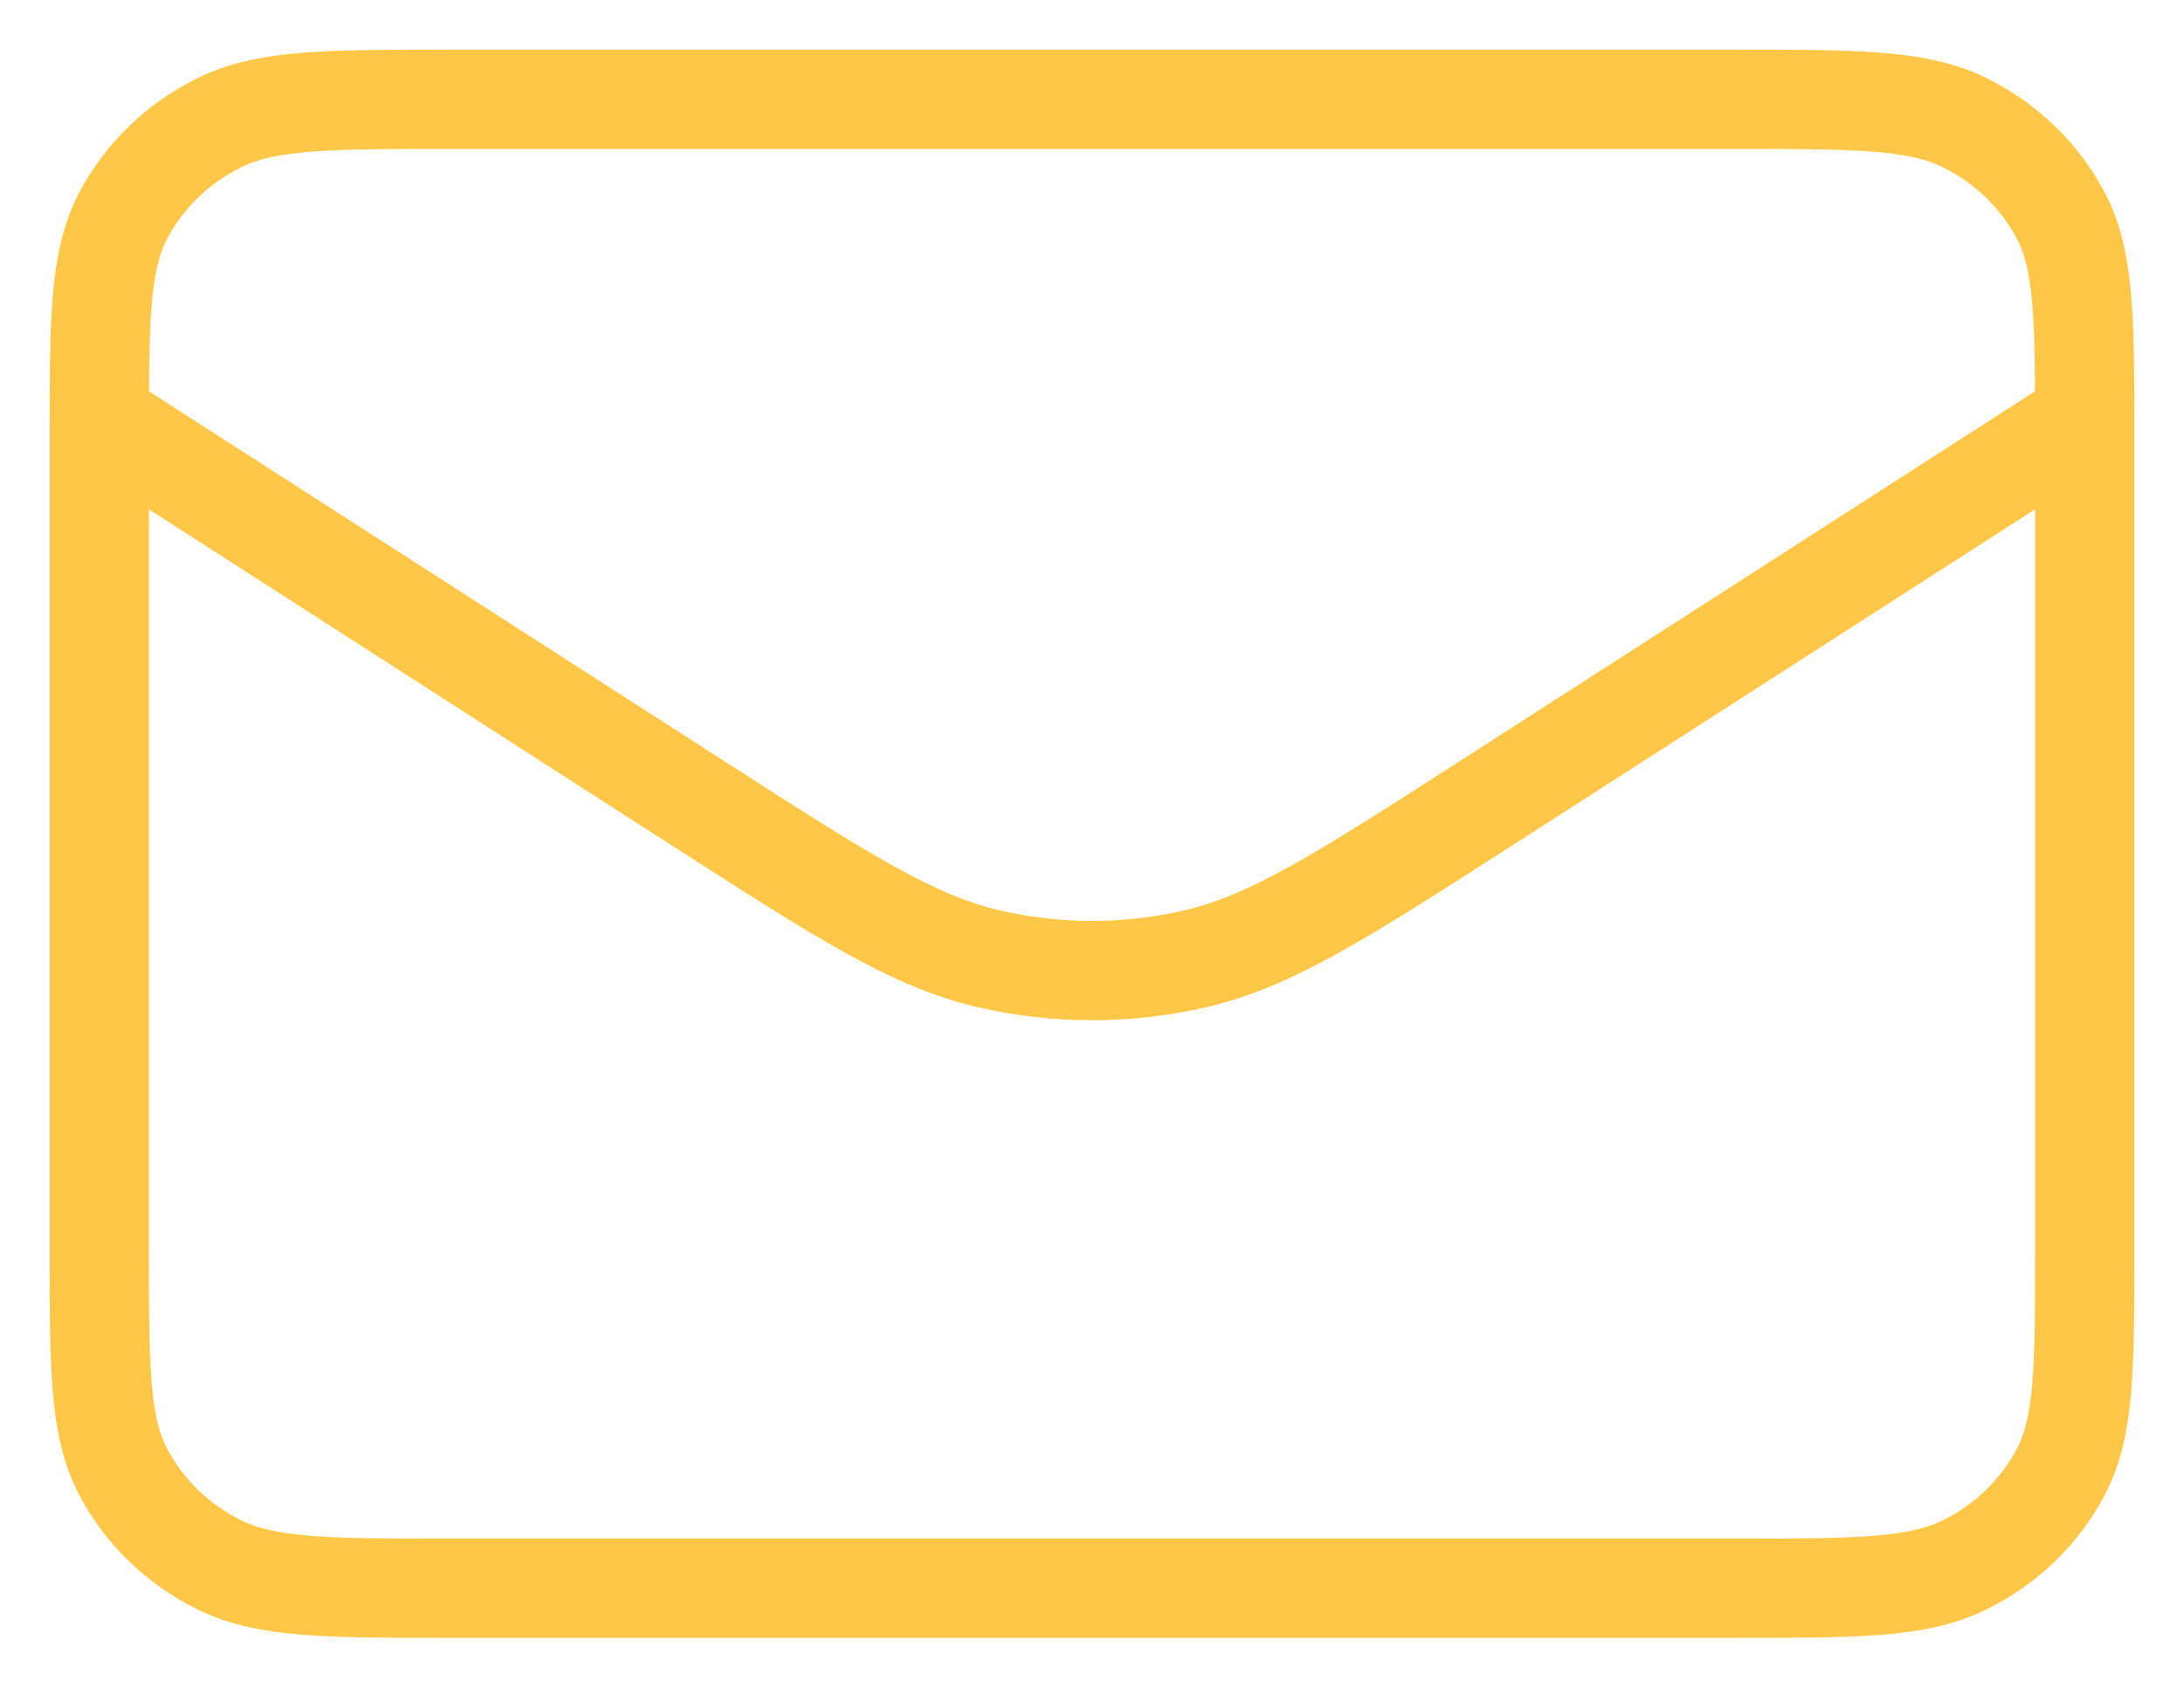 <svg width="22" height="17" viewBox="0 0 22 17" fill="none" xmlns="http://www.w3.org/2000/svg">
<path d="M1 4.214L7.055 8.106C8.481 9.022 9.194 9.48 9.964 9.658C10.645 9.815 11.355 9.815 12.036 9.658C12.806 9.48 13.519 9.022 14.945 8.106L21 4.214M4.556 15.997H17.444C18.689 15.997 19.311 15.997 19.787 15.763C20.205 15.558 20.545 15.23 20.758 14.827C21 14.369 21 13.769 21 12.569V4.428C21 3.228 21 2.628 20.758 2.17C20.545 1.767 20.205 1.439 19.787 1.234C19.311 1 18.689 1 17.444 1H4.556C3.311 1 2.689 1 2.213 1.234C1.795 1.439 1.455 1.767 1.242 2.17C1 2.628 1 3.228 1 4.428V12.569C1 13.769 1 14.369 1.242 14.827C1.455 15.23 1.795 15.558 2.213 15.763C2.689 15.997 3.311 15.997 4.556 15.997Z" stroke="#FFC747" stroke-linecap="round" stroke-linejoin="round"/>
</svg>
